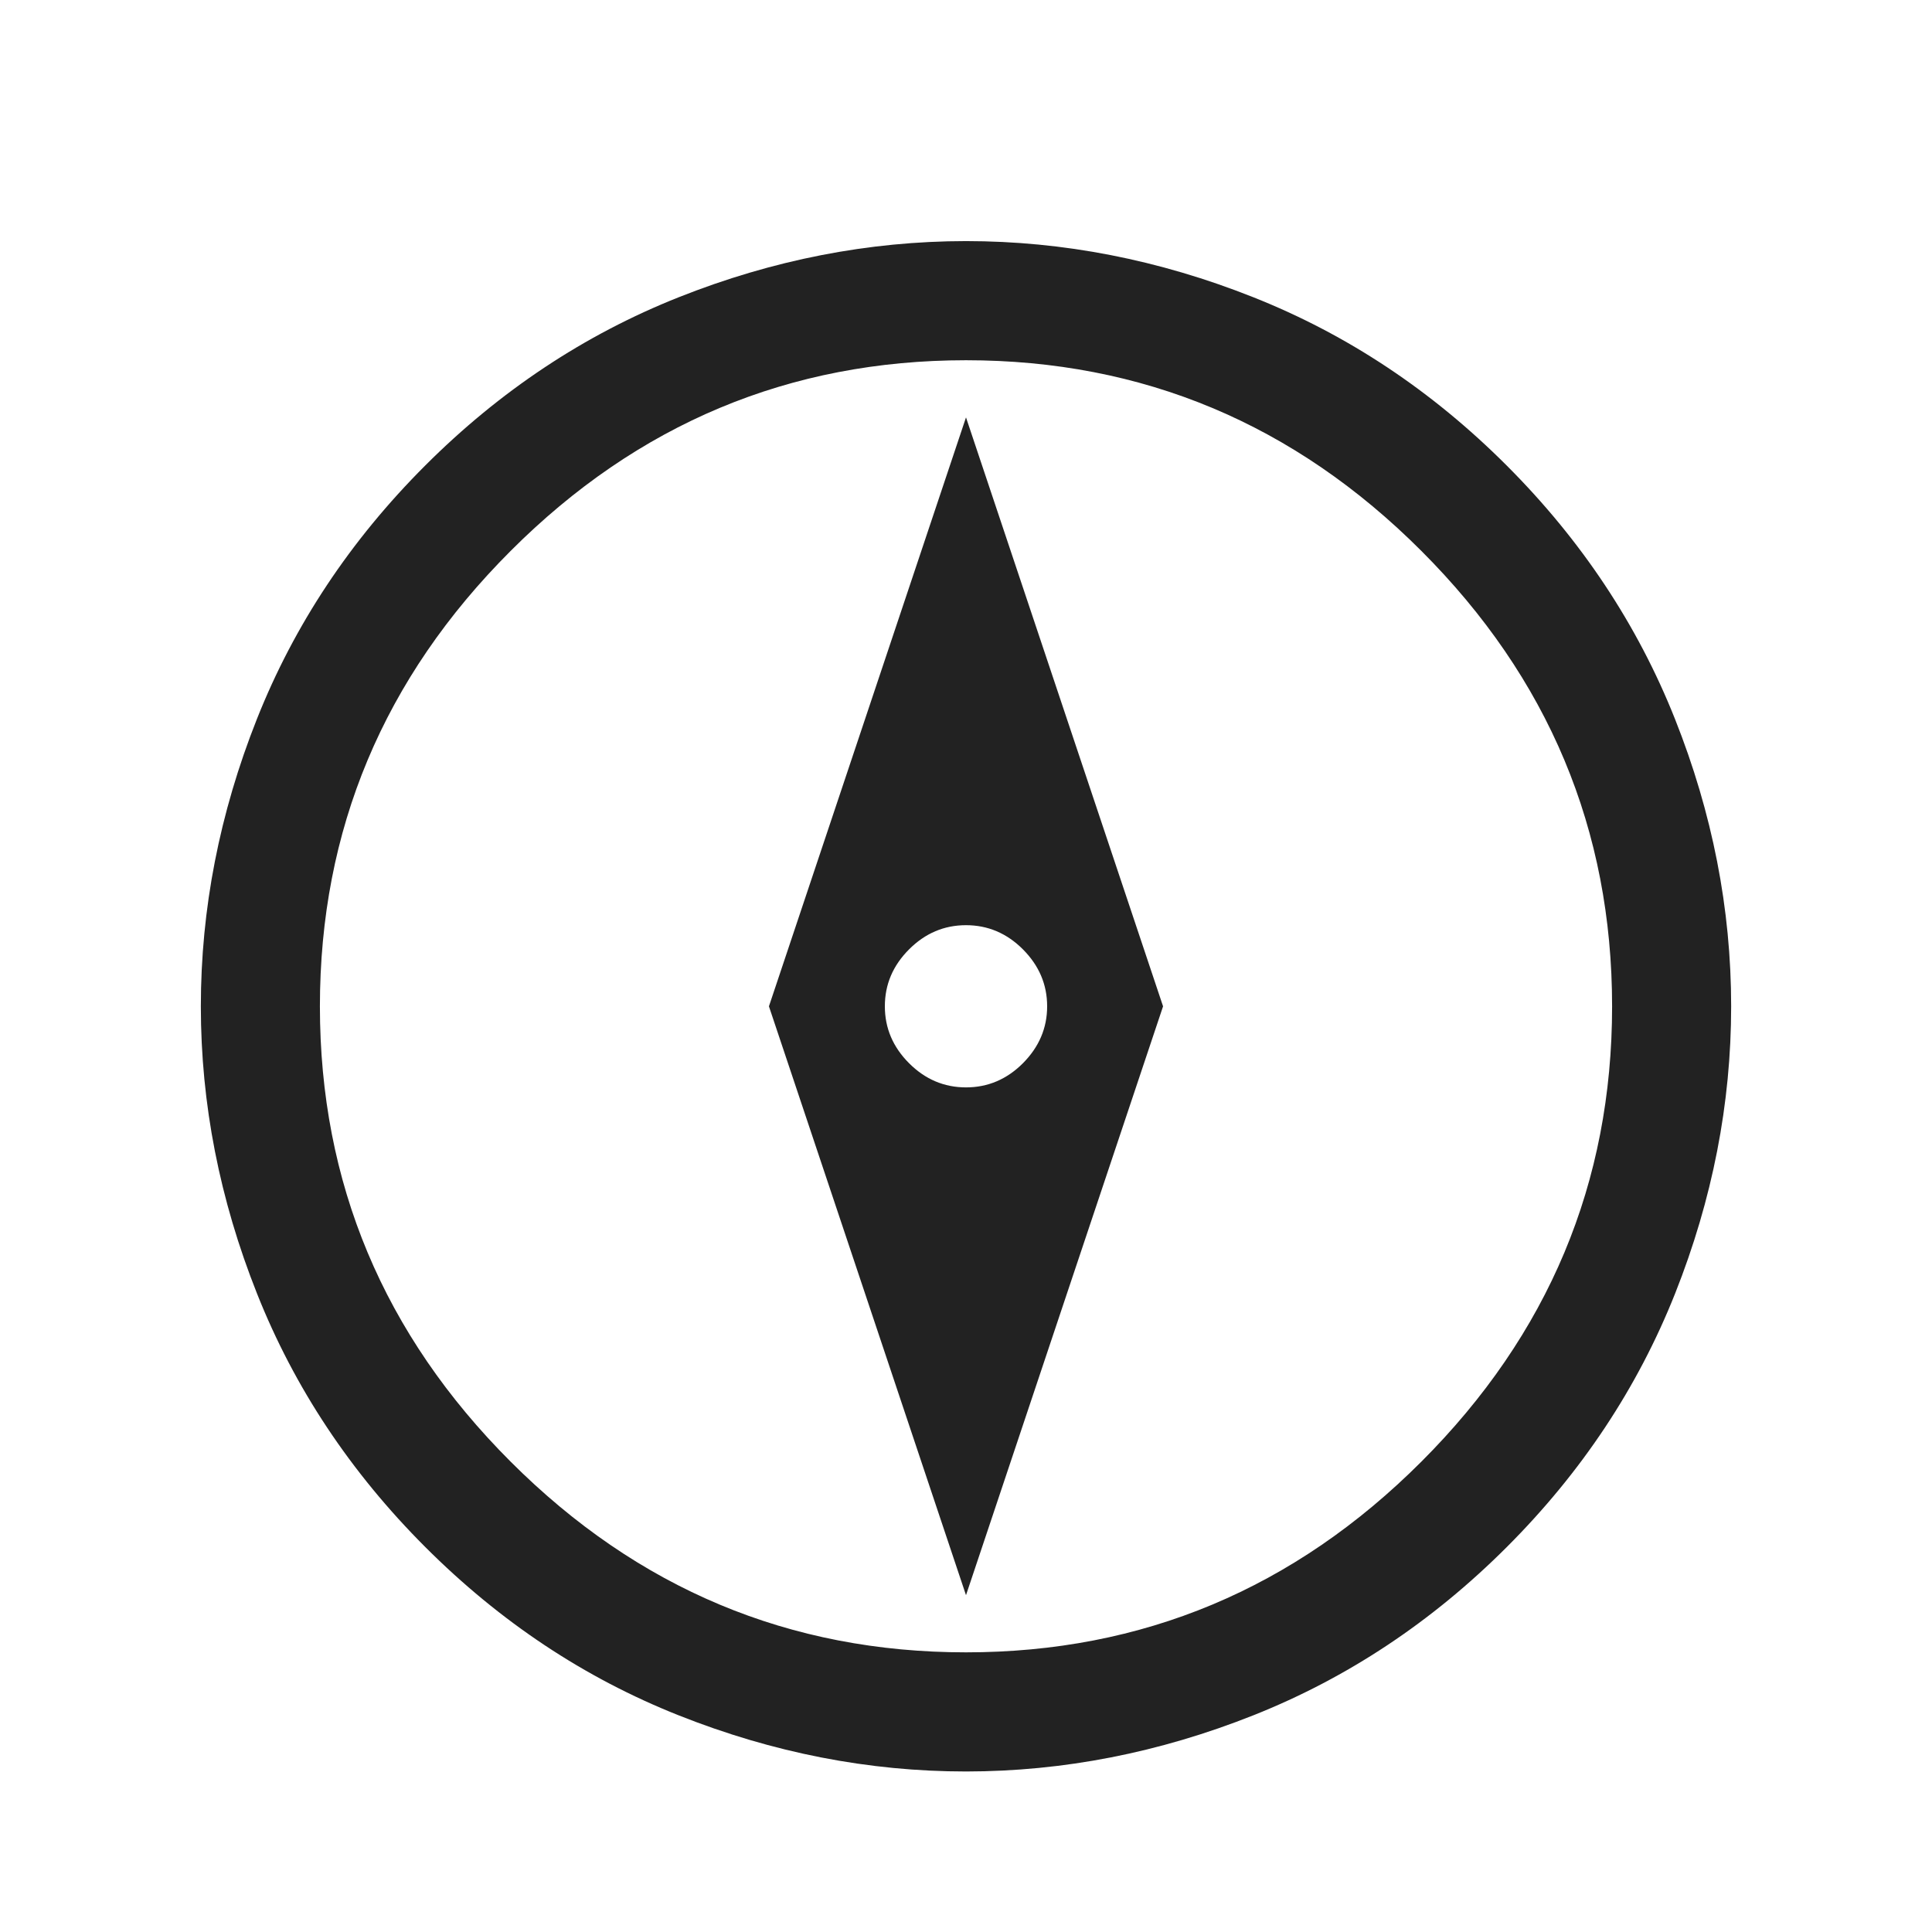 <svg width="24" height="24" viewBox="0 0 24 24" fill="none" xmlns="http://www.w3.org/2000/svg">
<mask id="mask0_4944_2979468" style="mask-type:alpha" maskUnits="userSpaceOnUse" x="0" y="0" width="24" height="24">
<rect y="0.5" width="24" height="24" fill="#D9D9D9"/>
</mask>
<g mask="url(#mask0_4944_2979468)">
<path d="M12 19.816L14.448 12.501L12 5.185L9.552 12.501L12 19.816ZM12.707 13.208C12.507 13.408 12.271 13.508 12 13.508C11.729 13.508 11.493 13.408 11.293 13.208C11.092 13.007 10.992 12.771 10.992 12.501C10.992 12.229 11.092 11.994 11.293 11.793C11.493 11.593 11.729 11.493 12 11.493C12.271 11.493 12.507 11.593 12.707 11.793C12.907 11.994 13.008 12.229 13.008 12.501C13.008 12.771 12.907 13.007 12.707 13.208ZM18.719 19.217C17.79 20.146 16.74 20.843 15.57 21.308C14.4 21.773 13.21 22.005 12.001 22.006C10.792 22.006 9.602 21.774 8.432 21.309C7.262 20.845 6.213 20.148 5.284 19.219C4.355 18.29 3.658 17.241 3.193 16.07C2.728 14.9 2.495 13.711 2.495 12.501C2.495 11.292 2.727 10.103 3.191 8.933C3.655 7.763 4.352 6.713 5.281 5.784C6.21 4.855 7.26 4.158 8.43 3.693C9.6 3.228 10.79 2.996 11.999 2.995C13.208 2.995 14.398 3.227 15.568 3.692C16.738 4.156 17.787 4.853 18.716 5.782C19.645 6.711 20.342 7.761 20.807 8.931C21.272 10.101 21.505 11.29 21.505 12.5C21.505 13.709 21.273 14.898 20.809 16.068C20.344 17.238 19.648 18.288 18.719 19.217ZM17.657 18.157C19.236 16.578 20.026 14.693 20.026 12.501C20.026 10.309 19.236 8.423 17.657 6.844C16.078 5.264 14.192 4.475 12 4.475C9.808 4.475 7.922 5.264 6.343 6.844C4.764 8.423 3.974 10.309 3.974 12.501C3.974 14.693 4.764 16.578 6.343 18.157C7.922 19.736 9.808 20.526 12 20.526C14.192 20.526 16.078 19.736 17.657 18.157Z" fill="#222222"/>
</g>
</svg>
